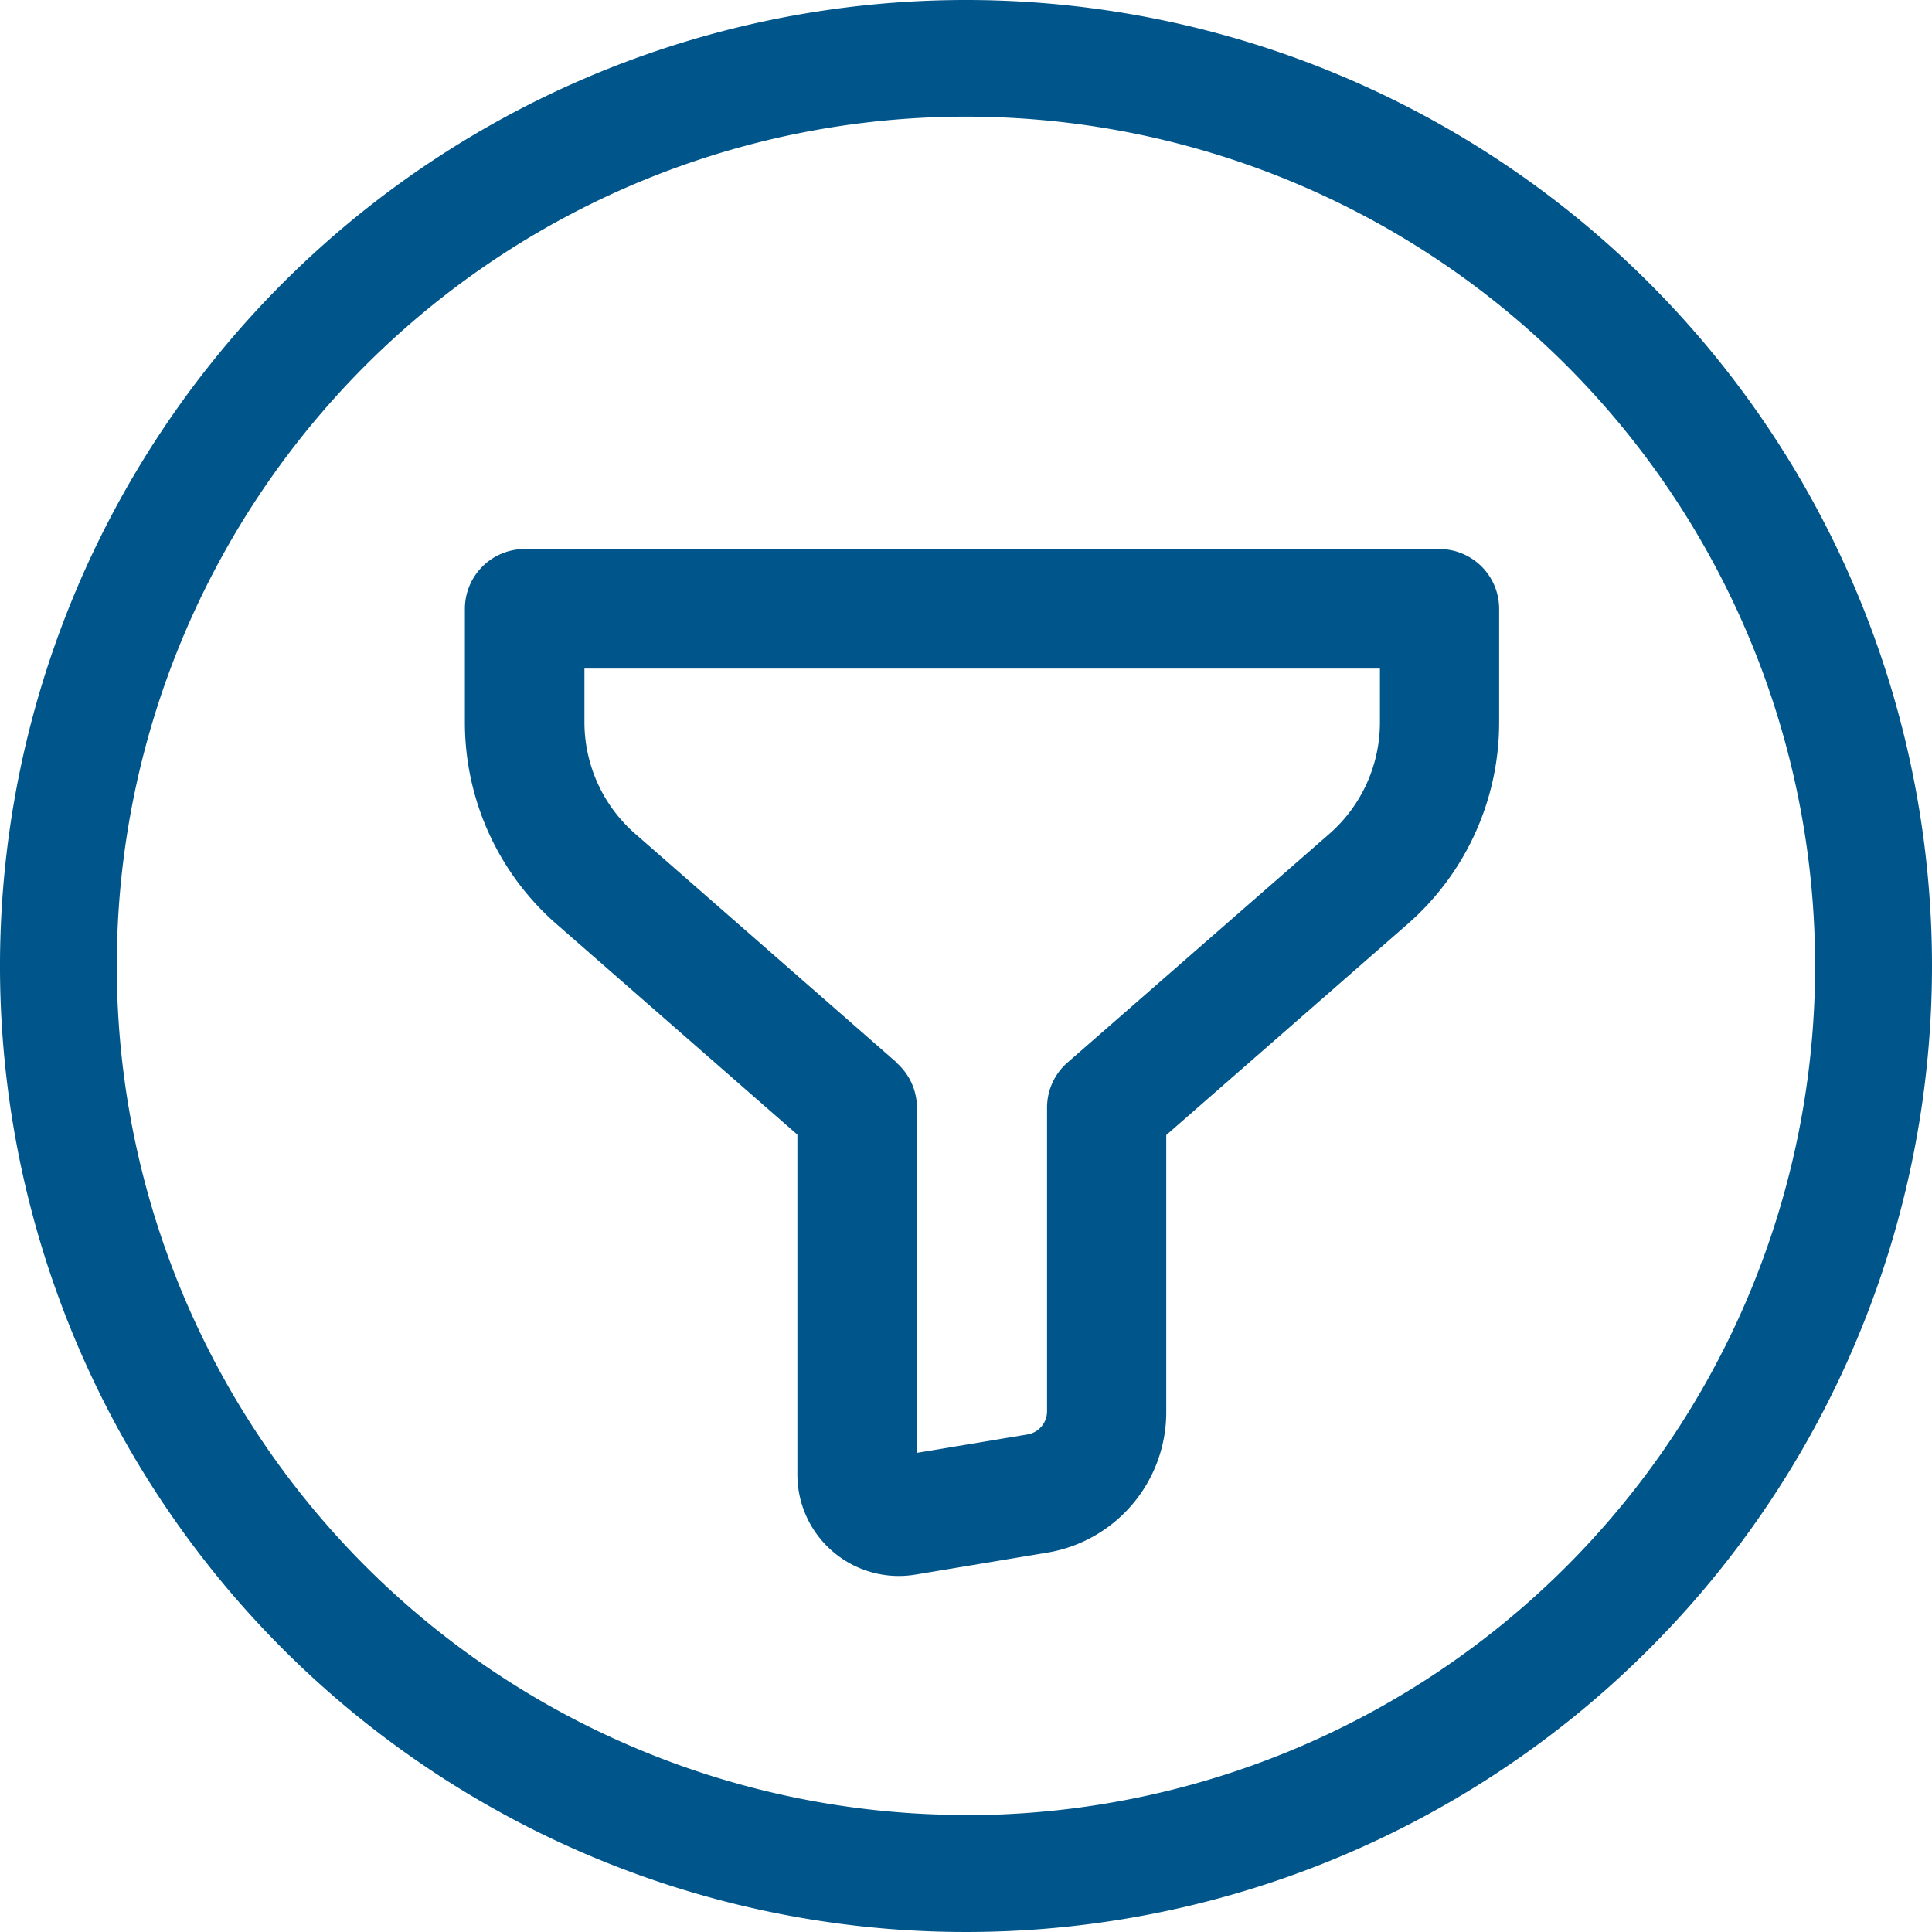 <svg xmlns="http://www.w3.org/2000/svg" width="40" height="40" viewBox="0 0 40 40">
  <g id="Filter_Icon_-_Outline" data-name="Filter Icon - Outline" transform="translate(-1279 -791)">
    <path id="Path_1372" data-name="Path 1372" d="M29.8,11.367H10.861A1.238,1.238,0,0,0,9.625,12.6v2.351a5.542,5.542,0,0,0,1.884,4.17l5,4.371v7.03A2.1,2.1,0,0,0,18.954,32.6l2.725-.454a2.949,2.949,0,0,0,2.467-2.918V23.5l5-4.371a5.542,5.542,0,0,0,1.892-4.17V12.6A1.238,1.238,0,0,0,29.8,11.367M18.566,22l-5.418-4.74a3.07,3.07,0,0,1-1.048-2.31V13.842H28.57v1.114a3.068,3.068,0,0,1-1.048,2.309L22.1,22a1.237,1.237,0,0,0-.422.93v6.29a.486.486,0,0,1-.406.479l-2.288.381V22.934a1.237,1.237,0,0,0-.422-.93" transform="translate(1279 791)" fill="#00558a"/>
    <path id="Path_1373" data-name="Path 1373" d="M20,0A20,20,0,1,0,40,20,20,20,0,0,0,20,0m0,37.577v0A17.581,17.581,0,1,1,37.58,19.992,17.581,17.581,0,0,1,20,37.581" transform="translate(1279 791)" fill="#00558a"/>
  </g>
</svg>
